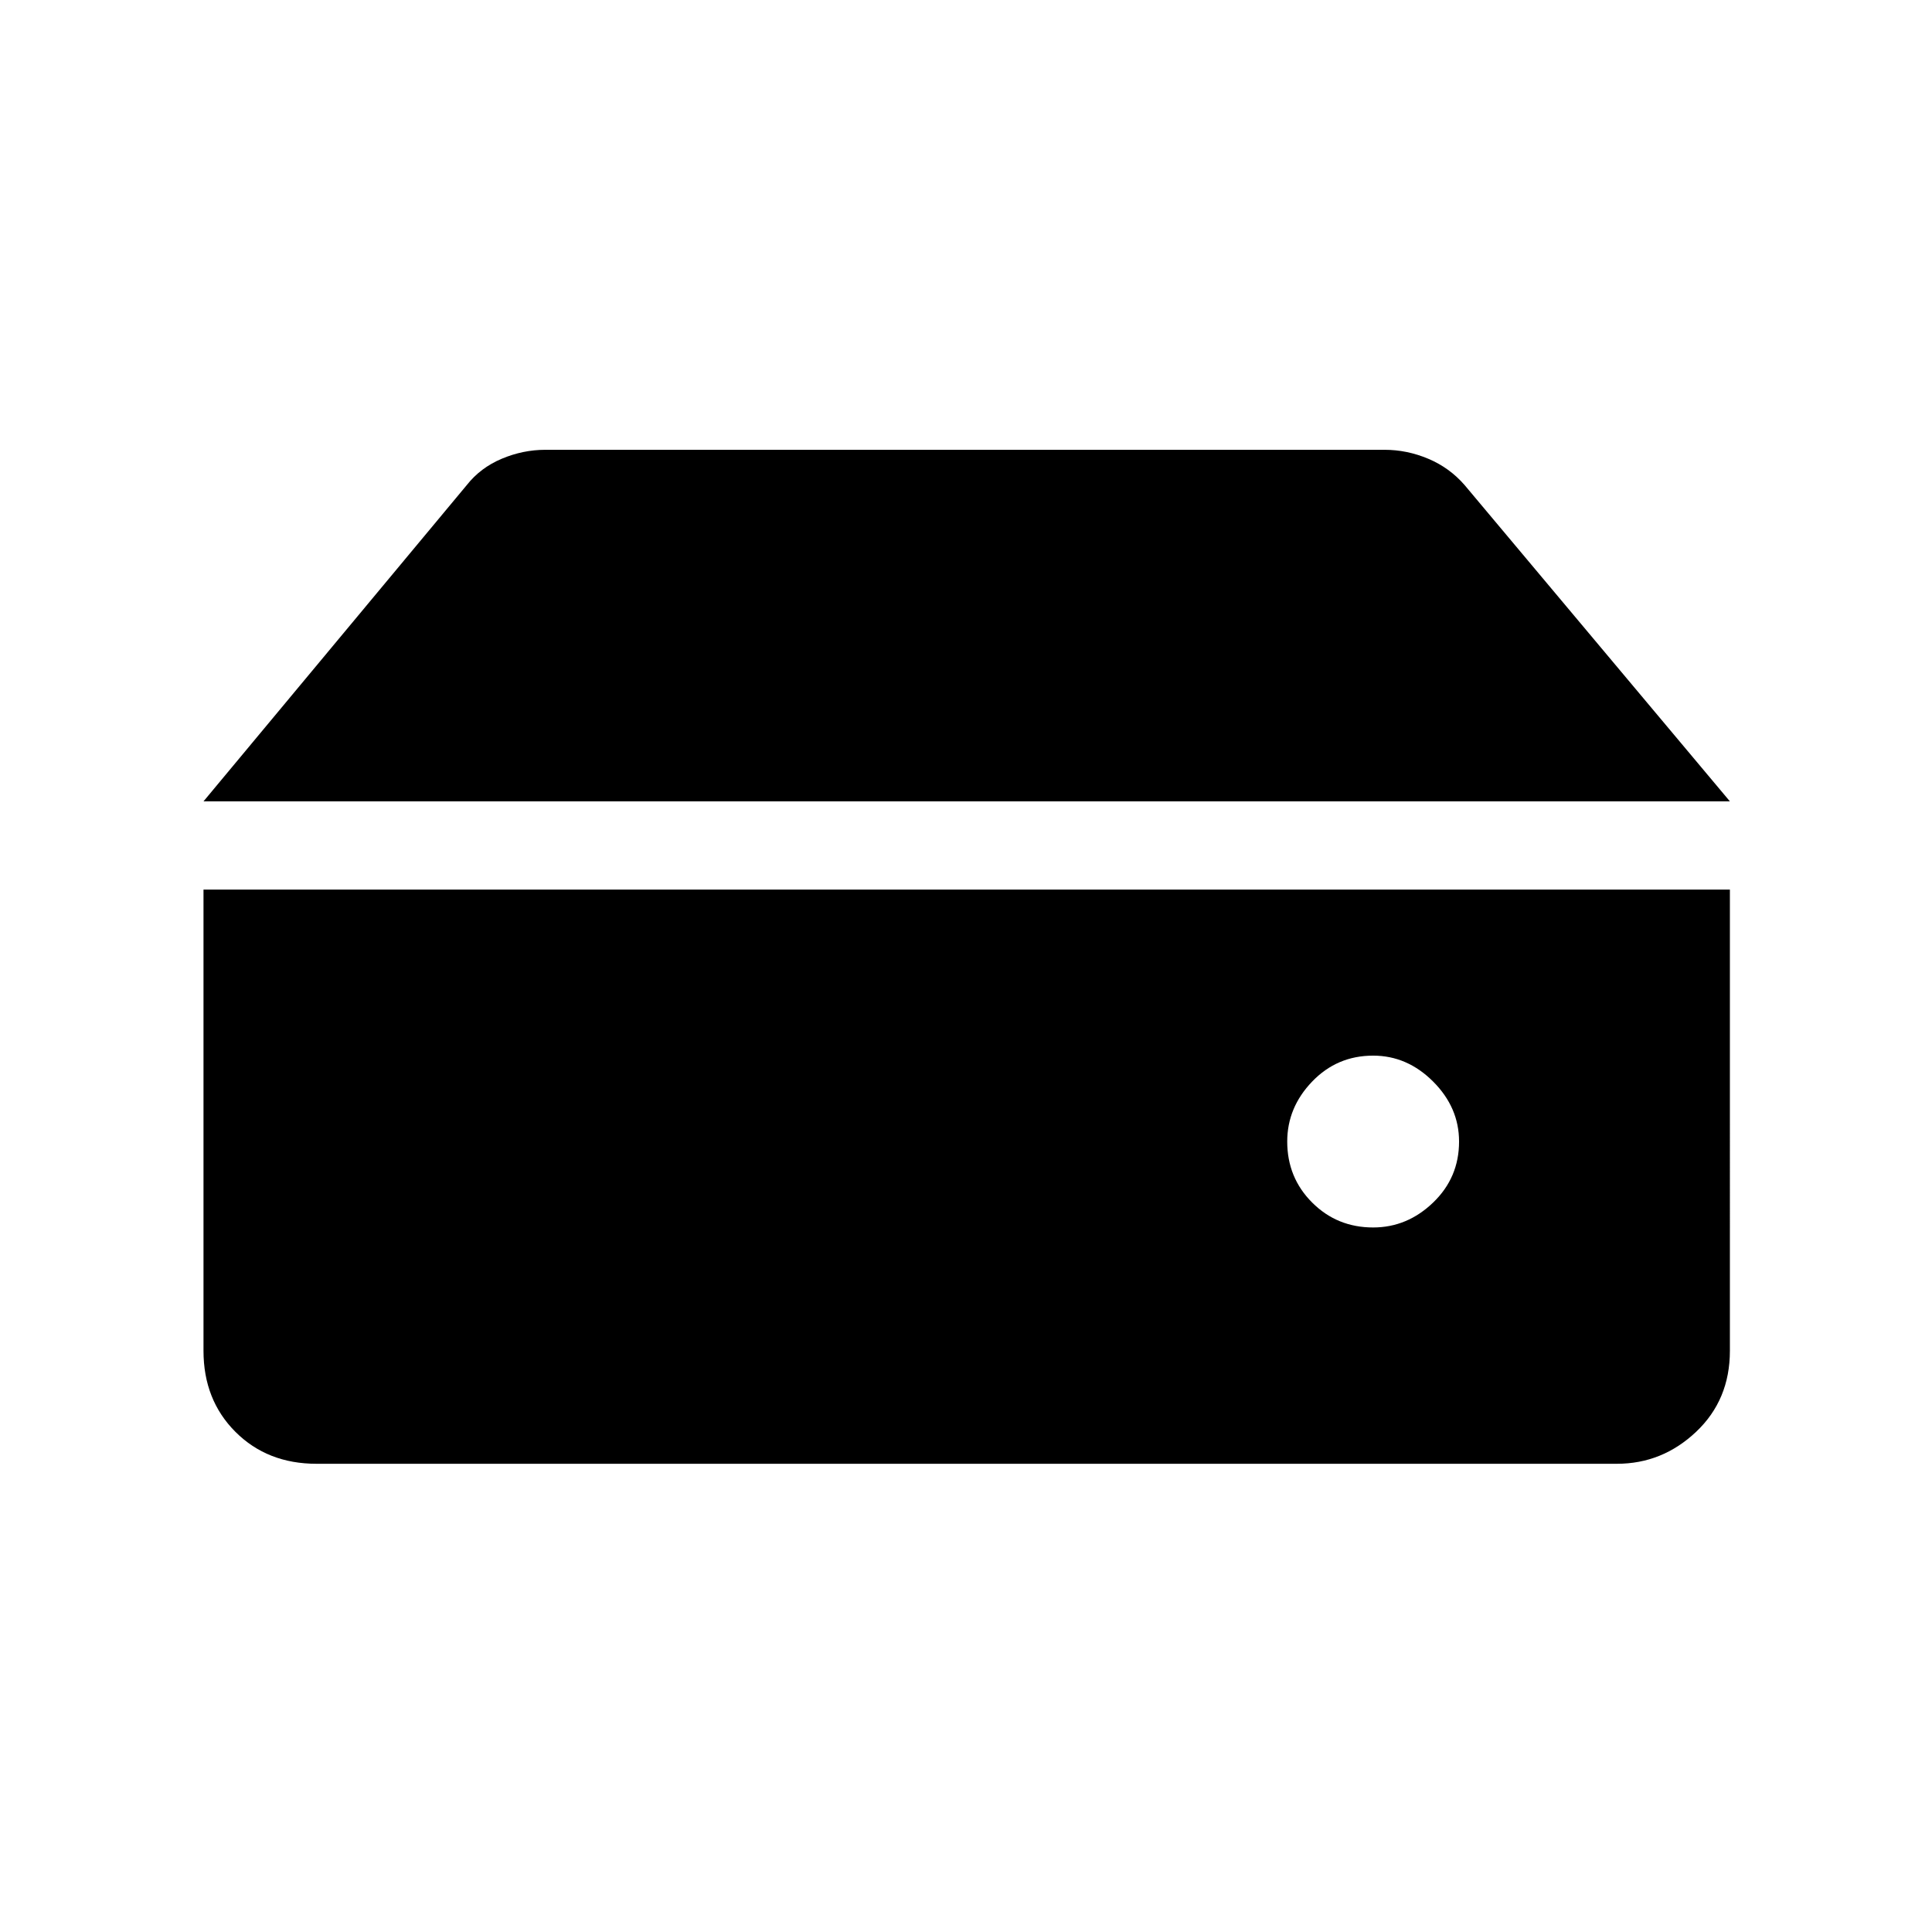<svg xmlns="http://www.w3.org/2000/svg" height="48" viewBox="0 96 960 960" width="48"><path d="M682.308 705.922q16.923 0 29.807-12.385Q725 681.153 725 663.23q0-16.923-12.885-29.808-12.884-12.884-29.807-12.884-17.923 0-30.307 12.884-12.385 12.885-12.385 29.808 0 17.923 12.385 30.307 12.384 12.385 30.307 12.385ZM101.117 494.193l130.845-157.191q6.808-8.616 17.366-13.058 10.557-4.442 21.673-4.442h416.998q11.116 0 21.673 4.442 10.558 4.442 18.058 13.058l131.846 157.191H101.117Zm56.154 329.151q-24.423 0-40.289-15.865-15.865-15.866-15.865-40.289V538.038h758.459V767.19q0 24.423-16.808 40.289-16.808 15.865-39.346 15.865H157.271Z"/></svg>